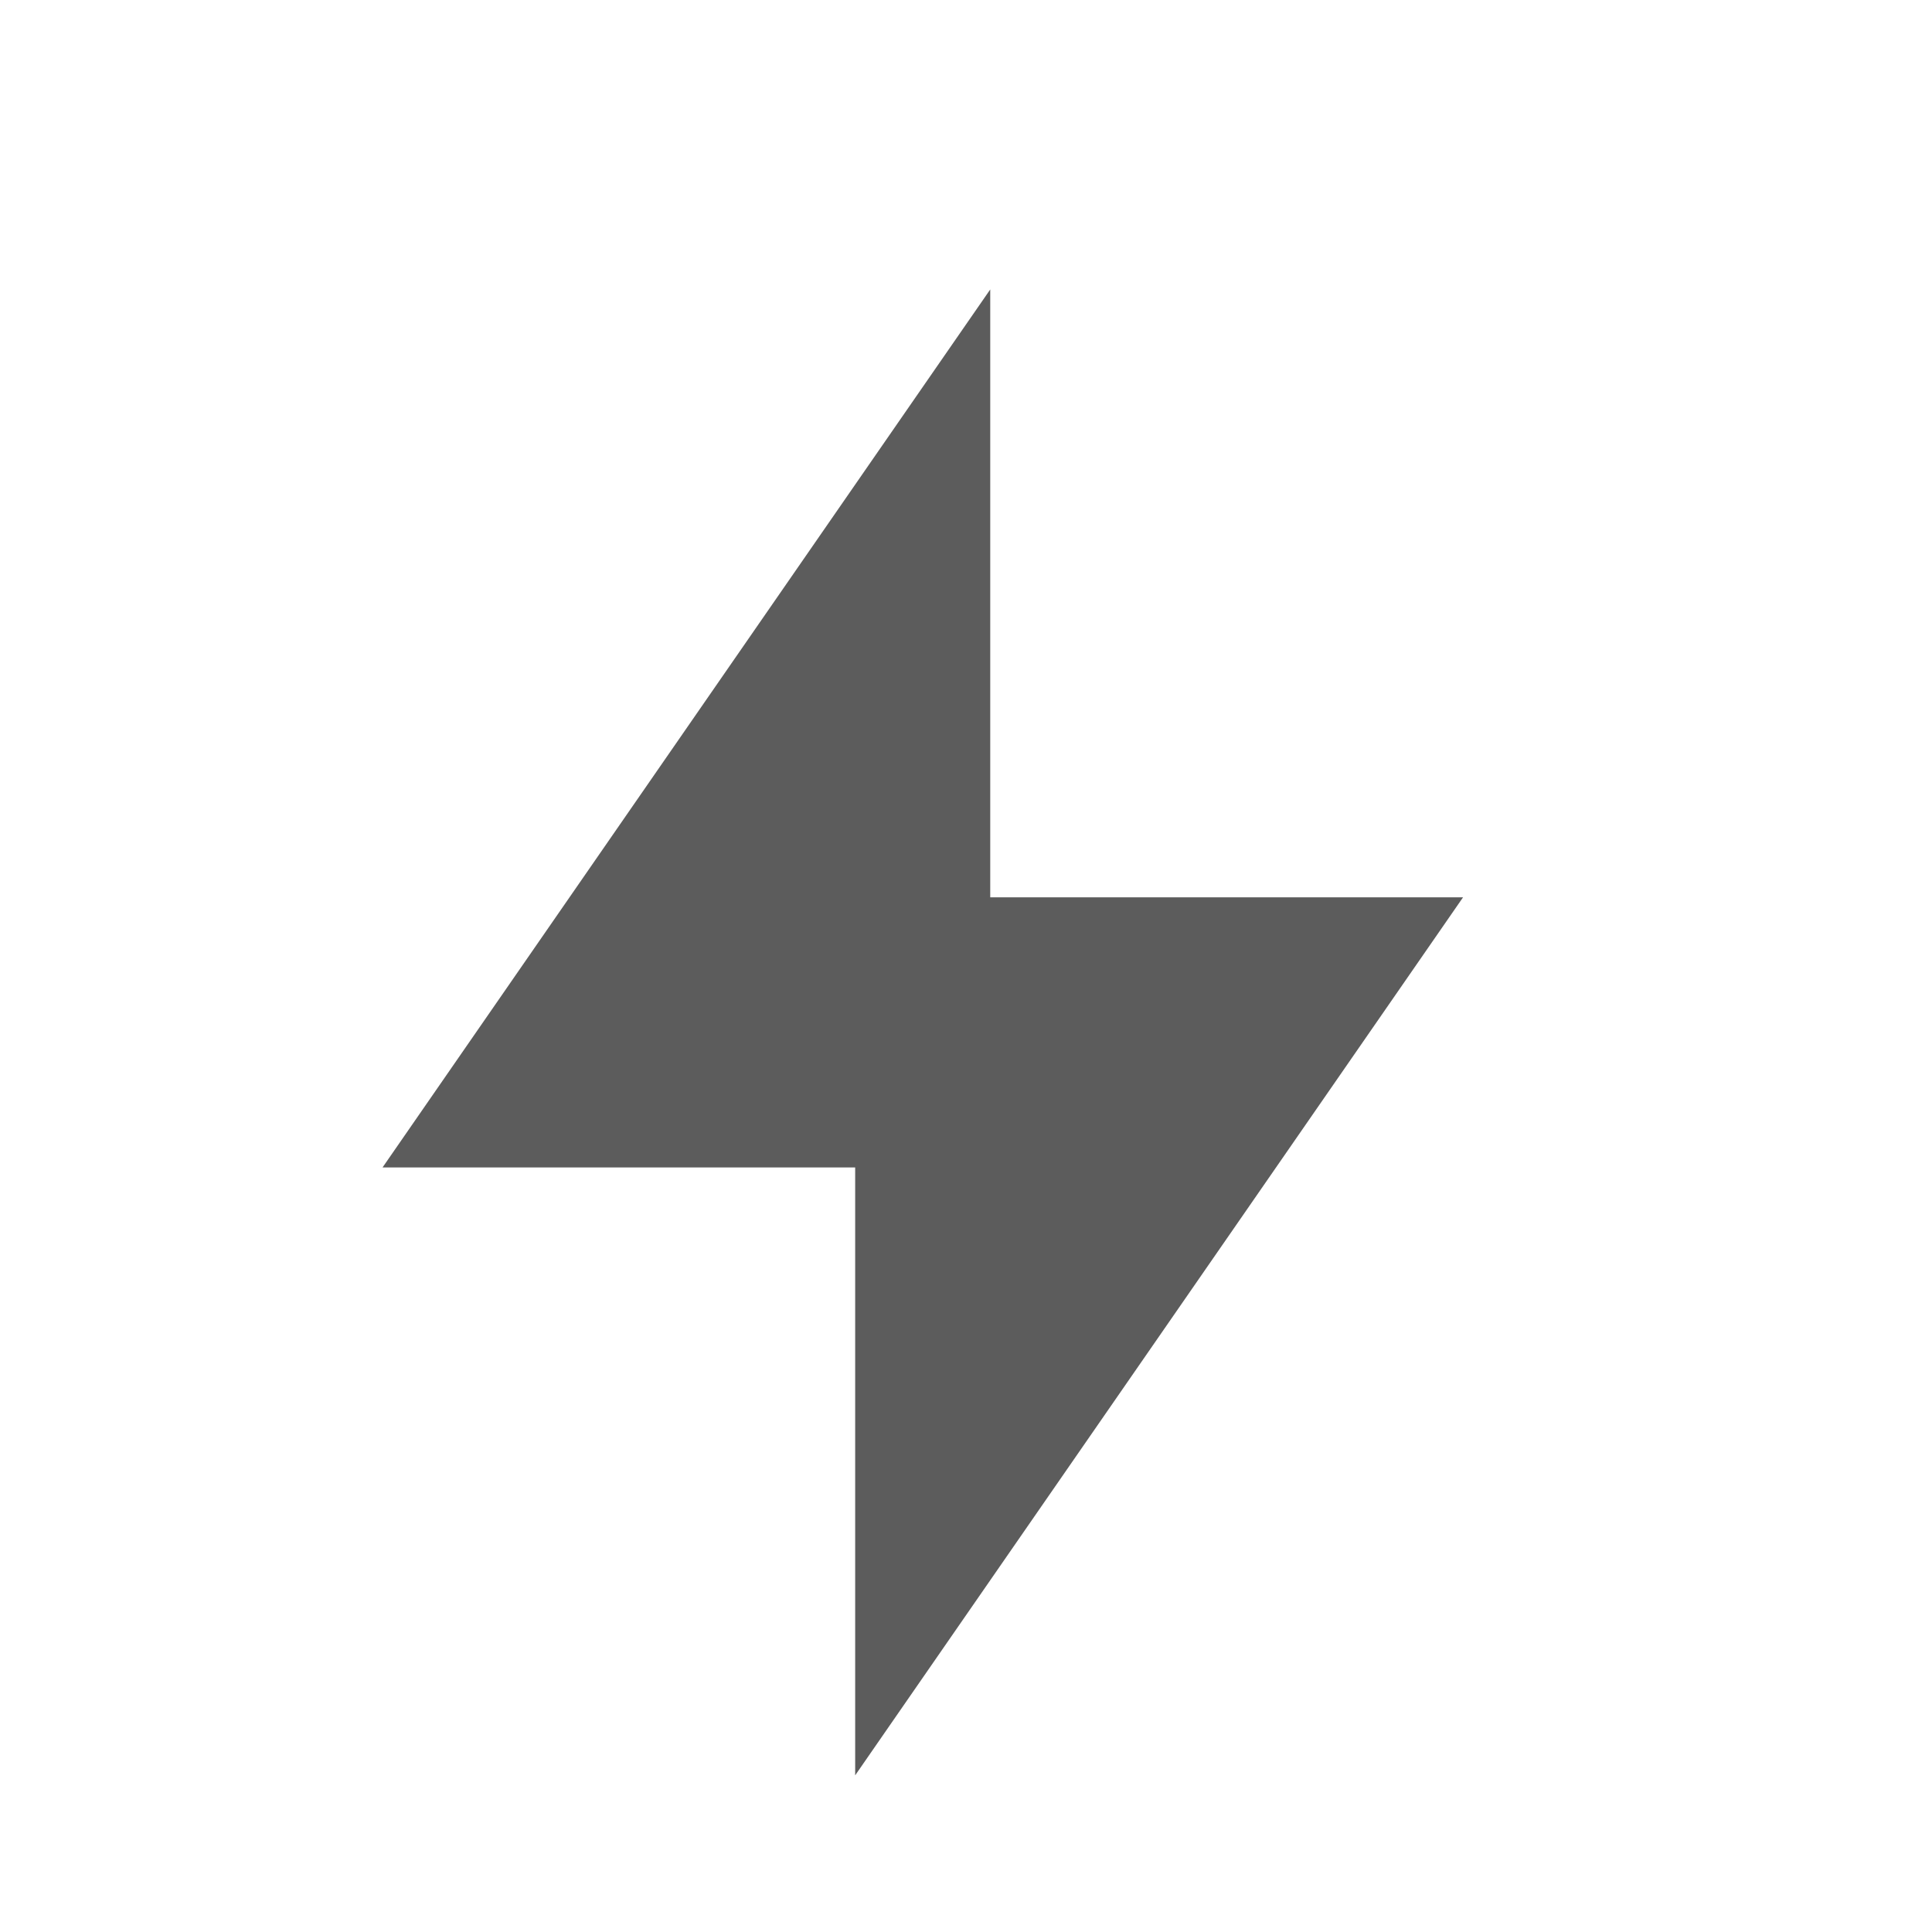 <svg width="11" height="11" viewBox="0 0 11 11" fill="none" xmlns="http://www.w3.org/2000/svg">
<g id="flashlight-fill">
<path id="Vector" d="M5.638 5.109H8.33L4.869 10.108V6.647H2.178L5.638 1.648V5.109Z" fill="#5C5C5C"/>
</g>
</svg>
